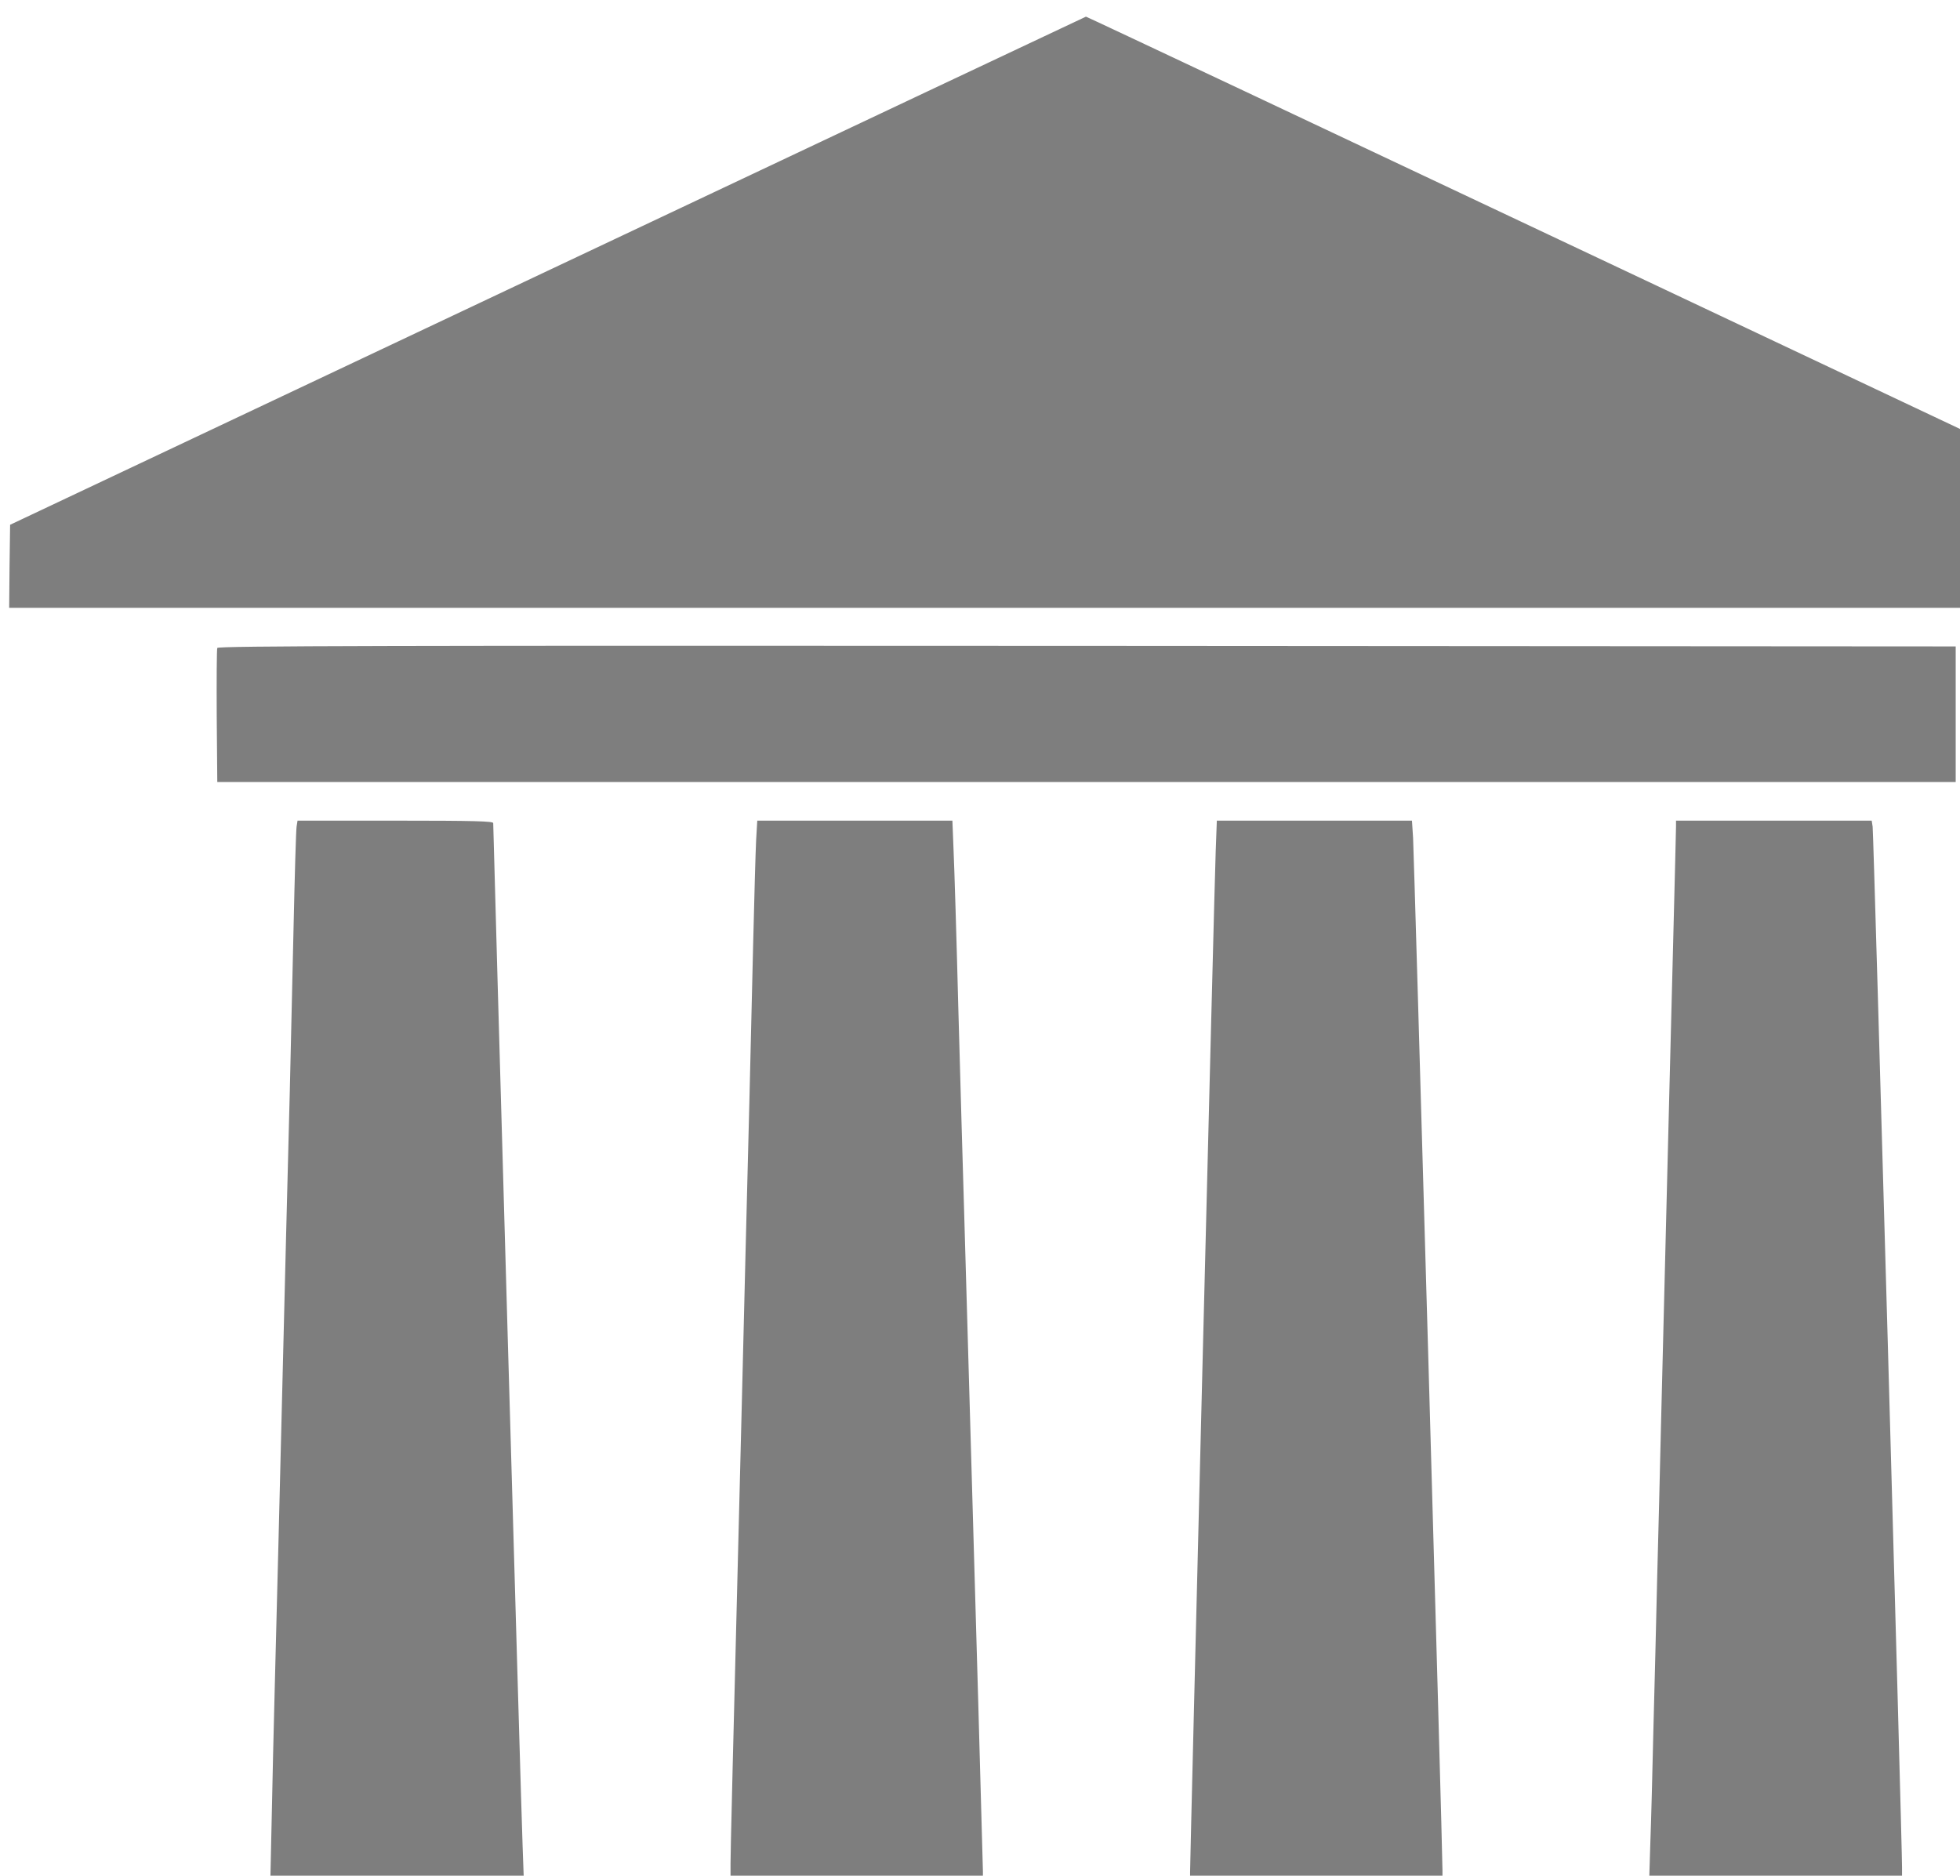 <?xml version="1.0" encoding="UTF-8" standalone="no"?>
<svg
   xmlns:dc="http://purl.org/dc/elements/1.1/"
   xmlns:cc="http://creativecommons.org/ns#"
   xmlns:rdf="http://www.w3.org/1999/02/22-rdf-syntax-ns#"
   xmlns:svg="http://www.w3.org/2000/svg"
   xmlns="http://www.w3.org/2000/svg"
   xmlns:sodipodi="http://sodipodi.sourceforge.net/DTD/sodipodi-0.dtd"
   xmlns:inkscape="http://www.inkscape.org/namespaces/inkscape"
   inkscape:version="1.0 (4035a4fb49, 2020-05-01)"
   sodipodi:docname="coliseum-5.svg"
   id="svg18"
   preserveAspectRatio="xMidYMid meet"
   viewBox="0 0 1280 1225"
   height="1225pt"
   width="1280pt"
   version="1.0">
  <defs
     id="defs22" />
  <sodipodi:namedview
     inkscape:current-layer="svg18"
     inkscape:window-maximized="1"
     inkscape:window-y="-8"
     inkscape:window-x="-8"
     inkscape:cy="851.4485"
     inkscape:cx="301.58835"
     inkscape:zoom="0.23291232"
     showgrid="false"
     id="namedview20"
     inkscape:window-height="705"
     inkscape:window-width="1366"
     inkscape:pageshadow="2"
     inkscape:pageopacity="0"
     guidetolerance="10"
     gridtolerance="10"
     objecttolerance="10"
     borderopacity="1"
     bordercolor="#666666"
     pagecolor="#ffffff" />
  <g
     style="fill:#000000;fill-opacity:0.504"
     id="g16"
     stroke="none"
     fill="#000000"
     transform="matrix(0.123,0,0,-0.123,-77.65,1517.503)">
    <path
       style="fill:#000000;fill-opacity:0.504"
       id="path4"
       d="M 3540,10900 685,9551 l -3,-220 -2,-221 h 5720 5720 l -2,221 -3,220 -2858,1350 c -1571,742 -2858,1349 -2860,1348 -1,0 -1287,-607 -2857,-1349 z" />
    <path
       style="fill:#000000;fill-opacity:0.504"
       id="path6"
       d="m 1785,8897 c -3,-6 -4,-170 -3,-362 l 3,-350 h 4615 4615 v 360 360 l -4613,3 c -3696,2 -4614,0 -4617,-11 z" />
    <path
       style="fill:#000000;fill-opacity:0.504"
       id="path8"
       d="m 2206,7948 c -3,-18 -10,-258 -16,-533 -6,-275 -15,-666 -20,-870 -5,-203 -14,-554 -20,-780 -6,-225 -15,-588 -20,-805 -5,-217 -14,-579 -20,-805 -6,-225 -15,-576 -20,-780 -5,-203 -13,-513 -16,-687 l -7,-318 h 673 672 l -6,168 c -6,132 -156,5380 -156,5429 0,10 -100,13 -520,13 h -519 z" />
    <path
       style="fill:#000000;fill-opacity:0.504"
       id="path10"
       d="m 4646,7878 c -3,-57 -10,-308 -16,-558 -6,-250 -15,-626 -20,-835 -5,-209 -14,-563 -20,-787 -5,-225 -15,-589 -20,-810 -50,-1969 -60,-2382 -60,-2445 v -73 h 670 670 v 33 c 0,27 -38,1373 -80,2817 -6,195 -15,508 -20,695 -6,187 -19,660 -30,1050 -10,391 -22,779 -26,863 l -6,152 h -518 -518 z" />
    <path
       style="fill:#000000;fill-opacity:0.504"
       id="path12"
       d="m 7086,7818 c -6,-141 -136,-5346 -136,-5420 v -28 h 670 670 v 38 c 1,86 -151,5395 -156,5480 l -6,92 h -518 -518 z" />
    <path
       style="fill:#000000;fill-opacity:0.504"
       id="path14"
       d="m 9530,7948 c 0,-18 -7,-292 -15,-608 -16,-609 -17,-674 -65,-2580 -5,-220 -14,-580 -20,-800 -5,-220 -14,-581 -20,-802 -5,-222 -12,-490 -16,-595 l -6,-193 h 671 671 v 53 c 1,105 -151,5493 -156,5525 l -5,32 h -519 -520 z" />
  </g>
</svg>
